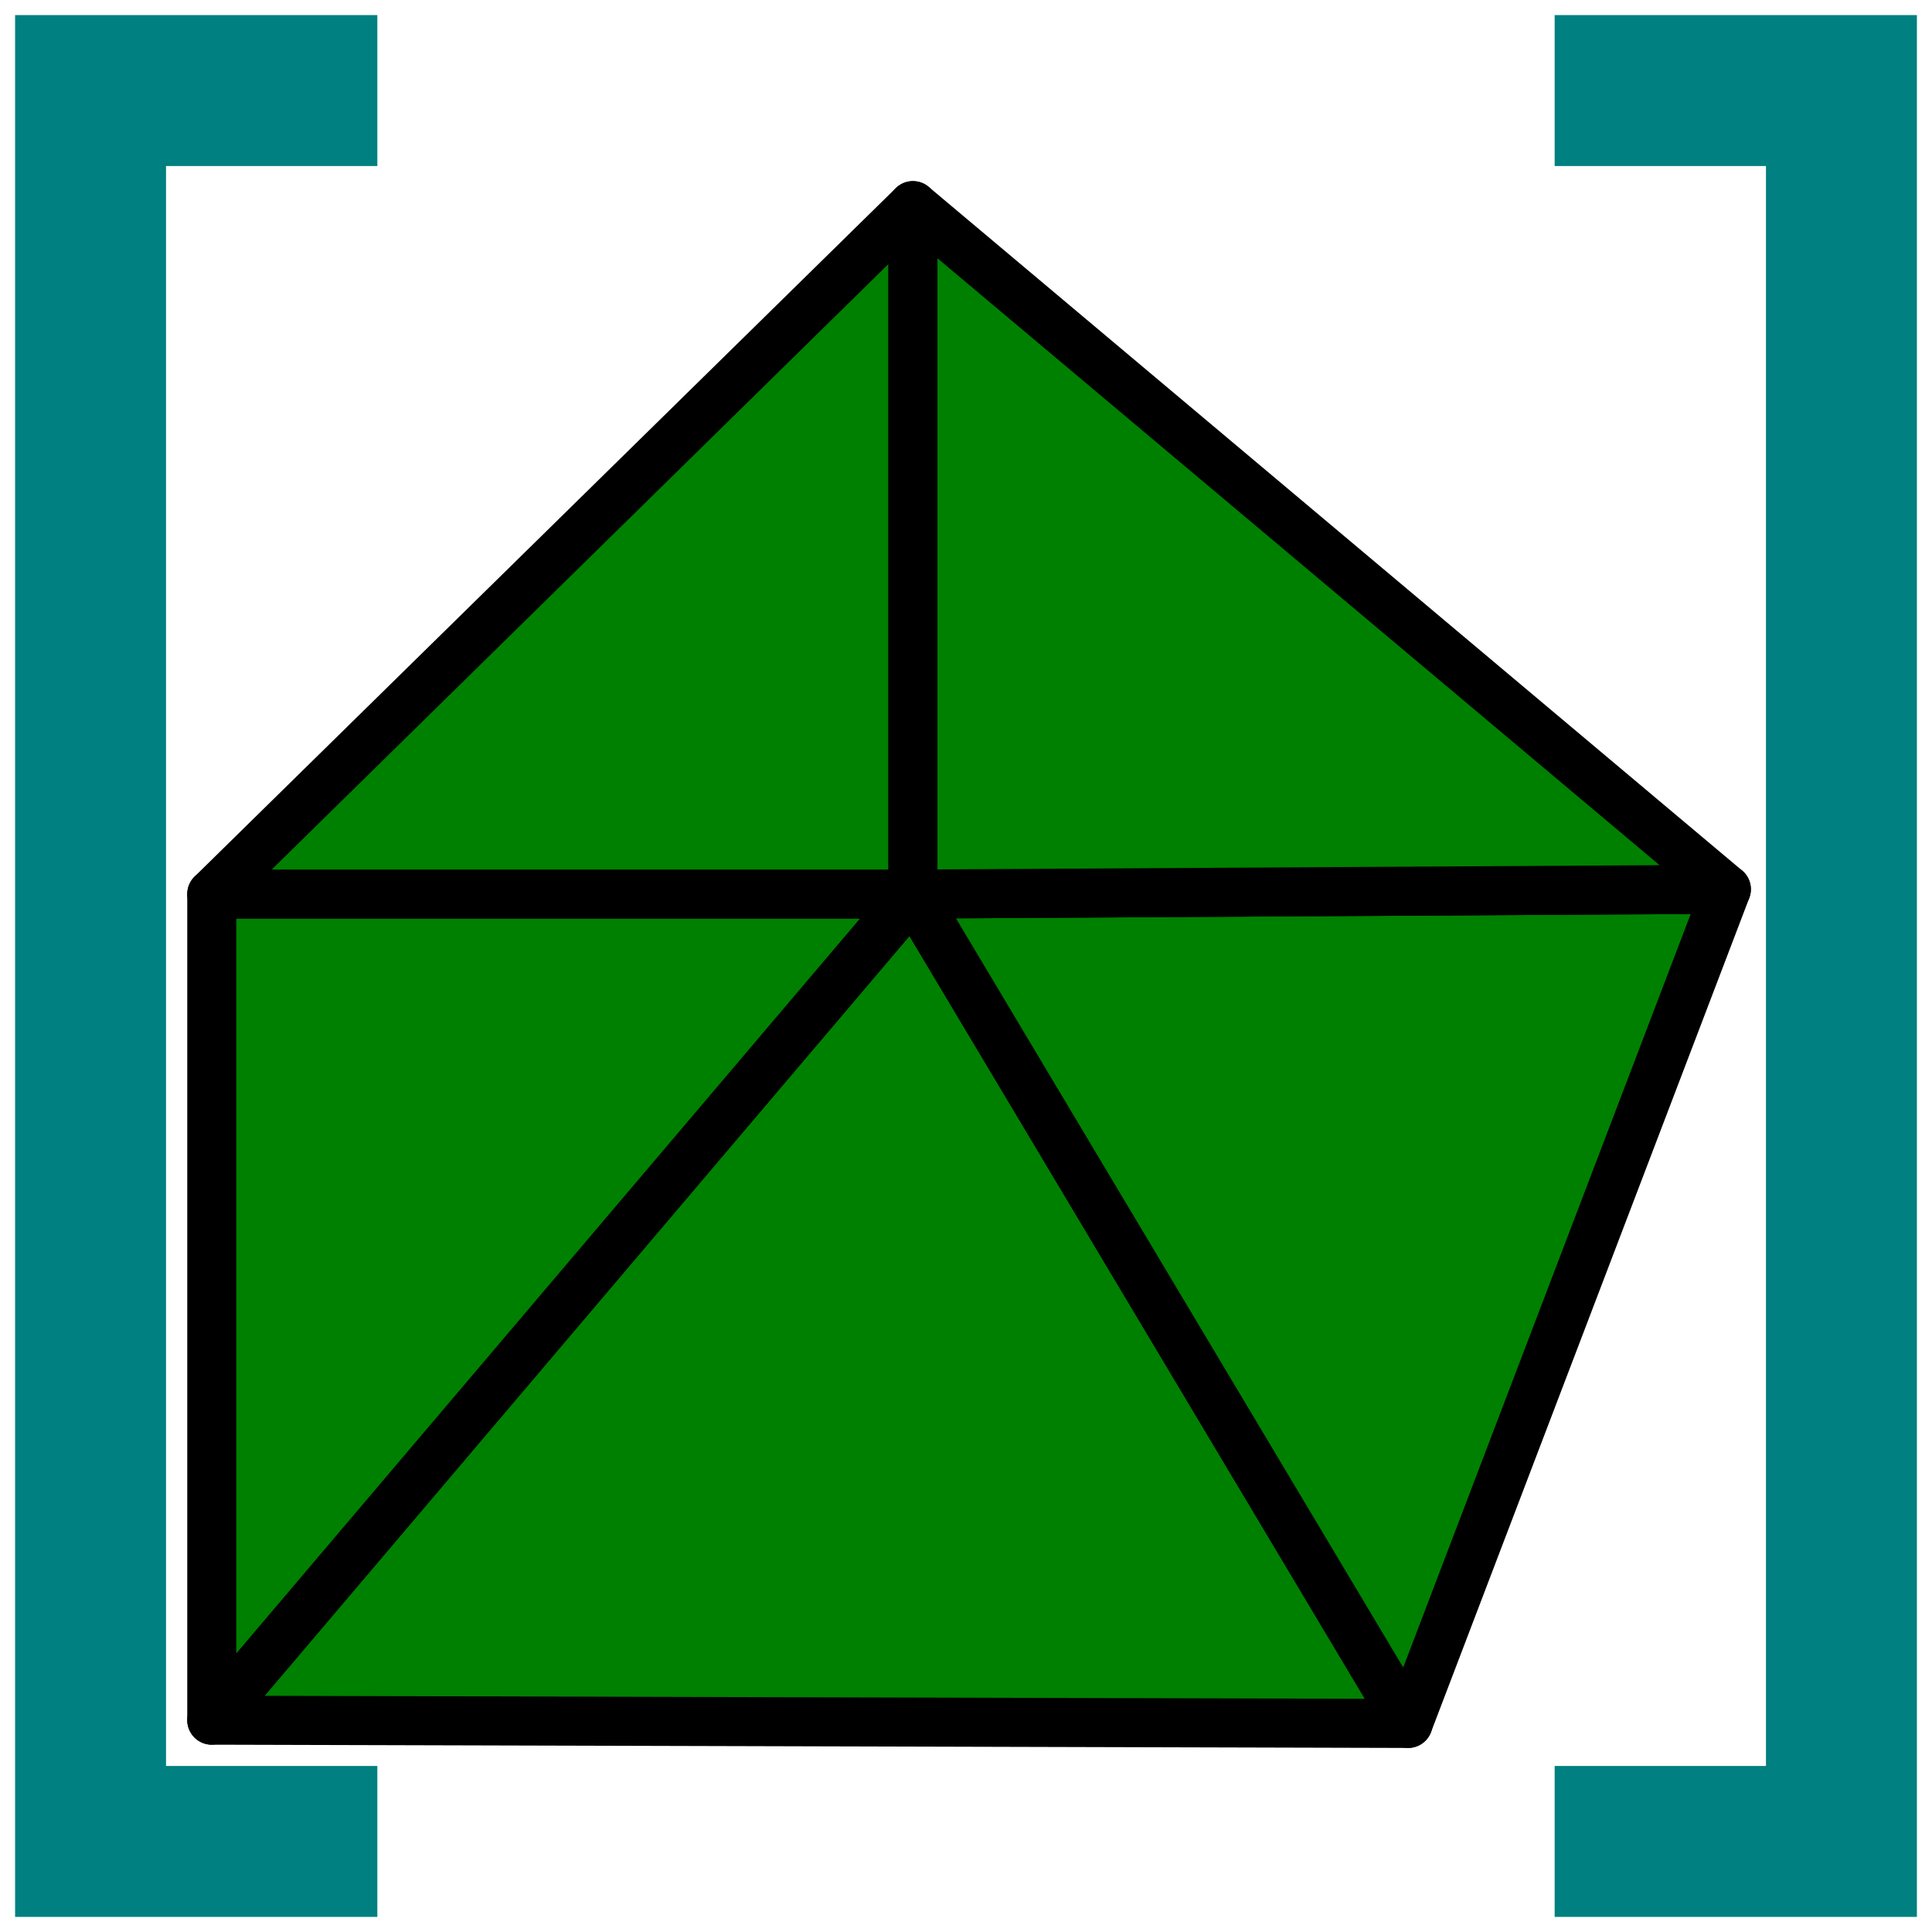 <?xml version="1.0" encoding="UTF-8" standalone="no"?>
<svg
   version="1.1"
   id="svg2568"
   height="64px"
   width="64px"
   sodipodi:docname="Terrains.svg"
   inkscape:version="1.4 (e7c3feb100, 2024-10-09)"
   xmlns:inkscape="http://www.inkscape.org/namespaces/inkscape"
   xmlns:sodipodi="http://sodipodi.sourceforge.net/DTD/sodipodi-0.dtd"
   xmlns:xlink="http://www.w3.org/1999/xlink"
   xmlns="http://www.w3.org/2000/svg"
   xmlns:svg="http://www.w3.org/2000/svg"
   xmlns:rdf="http://www.w3.org/1999/02/22-rdf-syntax-ns#"
   xmlns:cc="http://creativecommons.org/ns#"
   xmlns:dc="http://purl.org/dc/elements/1.1/">
  <title
     id="title899">Trail_WB_EditMesh</title>
  <sodipodi:namedview
     inkscape:document-rotation="0"
     pagecolor="#ffffff"
     bordercolor="#666666"
     borderopacity="1"
     objecttolerance="10"
     gridtolerance="10"
     guidetolerance="10"
     inkscape:pageopacity="0"
     inkscape:pageshadow="2"
     inkscape:window-width="1920"
     inkscape:window-height="1011"
     id="namedview50"
     showgrid="true"
     inkscape:zoom="10.625153"
     inkscape:cx="11.67042"
     inkscape:cy="32.281889"
     inkscape:window-x="0"
     inkscape:window-y="0"
     inkscape:window-maximized="1"
     inkscape:current-layer="svg2568"
     inkscape:showpageshadow="2"
     inkscape:pagecheckerboard="0"
     inkscape:deskcolor="#d1d1d1">
    <inkscape:grid
       type="xygrid"
       id="grid875"
       originx="0"
       originy="0"
       spacingy="1"
       spacingx="1"
       units="px" />
  </sodipodi:namedview>
  <defs
     id="defs2570">
    <linearGradient
       id="linearGradient3864">
      <stop
         style="stop-color:#71f873;stop-opacity:1;"
         offset="0"
         id="stop3866" />
      <stop
         style="stop-color:#009520;stop-opacity:1;"
         offset="1"
         id="stop3868" />
    </linearGradient>
    <radialGradient
       r="19.571"
       fy="25.149"
       fx="48.646"
       cy="25.149"
       cx="48.646"
       gradientUnits="userSpaceOnUse"
       id="radialGradient3552"
       xlink:href="#linearGradient3864" />
    <linearGradient
       id="linearGradient3593">
      <stop
         id="stop3595"
         offset="0"
         style="stop-color:#c8f9d7;stop-opacity:1;" />
      <stop
         id="stop3597"
         offset="1"
         style="stop-color:#63ca72;stop-opacity:1;" />
    </linearGradient>
    <radialGradient
       r="19.571"
       fy="24.963"
       fx="51.638"
       cy="24.963"
       cx="51.638"
       gradientUnits="userSpaceOnUse"
       id="radialGradient3599"
       xlink:href="#linearGradient3593" />
    <radialGradient
       xlink:href="#linearGradient2269-0"
       id="radialGradient3169"
       gradientUnits="userSpaceOnUse"
       gradientTransform="matrix(1,0,0,0.325,0,28.086)"
       cx="25.188"
       cy="41.625"
       fx="25.188"
       fy="41.625"
       r="18.062" />
    <linearGradient
       id="linearGradient2269-0">
      <stop
         style="stop-color:#000000;stop-opacity:1;"
         id="stop2271-4"
         offset="0" />
      <stop
         style="stop-color:#000000;stop-opacity:0;"
         id="stop2273-87"
         offset="1" />
    </linearGradient>
    <radialGradient
       xlink:href="#linearGradient2269-0"
       id="radialGradient3026"
       gradientUnits="userSpaceOnUse"
       gradientTransform="matrix(1,0,0,0.325,0,28.086)"
       cx="25.188"
       cy="41.625"
       fx="25.188"
       fy="41.625"
       r="18.062" />
  </defs>
  <path
     style="fill:#008000;fill-opacity:1;stroke:#000000;stroke-width:1.624;stroke-linejoin:round;stroke-dasharray:none;stroke-opacity:1;paint-order:fill markers stroke"
     d="M 30.242,29.617 7.015,56.983 46.645,57.091 Z"
     id="path5"
     sodipodi:nodetypes="cccc" />
  <path
     style="fill:#008000;fill-opacity:1;stroke:#000000;stroke-width:1.624;stroke-linejoin:round;stroke-dasharray:none;stroke-opacity:1;paint-order:fill markers stroke"
     d="M 30.242,29.617 46.645,57.091 57.188,29.459 Z"
     id="path6"
     sodipodi:nodetypes="cccc" />
  <path
     style="fill:#008000;fill-opacity:1;stroke:#000000;stroke-width:1.624;stroke-linejoin:round;stroke-dasharray:none;stroke-opacity:1;paint-order:fill markers stroke"
     d="M 30.242,29.617 7.015,56.983 V 29.617 Z"
     id="path7" />
  <path
     style="fill:#008000;fill-opacity:1;stroke:#000000;stroke-width:1.624;stroke-linejoin:round;stroke-dasharray:none;stroke-opacity:1;paint-order:fill markers stroke"
     d="M 30.242,29.617 V 6.812 L 7.015,29.617 Z"
     id="path8" />
  <path
     style="fill:#008000;fill-opacity:1;stroke:#000000;stroke-width:1.624;stroke-linejoin:round;stroke-dasharray:none;stroke-opacity:1;paint-order:fill markers stroke"
     d="M 30.242,6.812 V 29.617 l 26.946,-0.158 z"
     id="path9"
     sodipodi:nodetypes="cccc" />
  <path
     style="fill:#008080;fill-opacity:1;stroke:#008080;stroke-width:1;stroke-linejoin:miter;stroke-dasharray:none;stroke-opacity:1;paint-order:fill markers stroke"
     d="M 12,1 H 1 V 63 H 12 V 59 H 5 V 5 h 7 z"
     id="path10"
     sodipodi:nodetypes="ccccccccc" />
  <use
     x="0"
     y="0"
     xlink:href="#path10"
     id="use10"
     transform="matrix(-1,0,0,1,64,0)" />
</svg>
